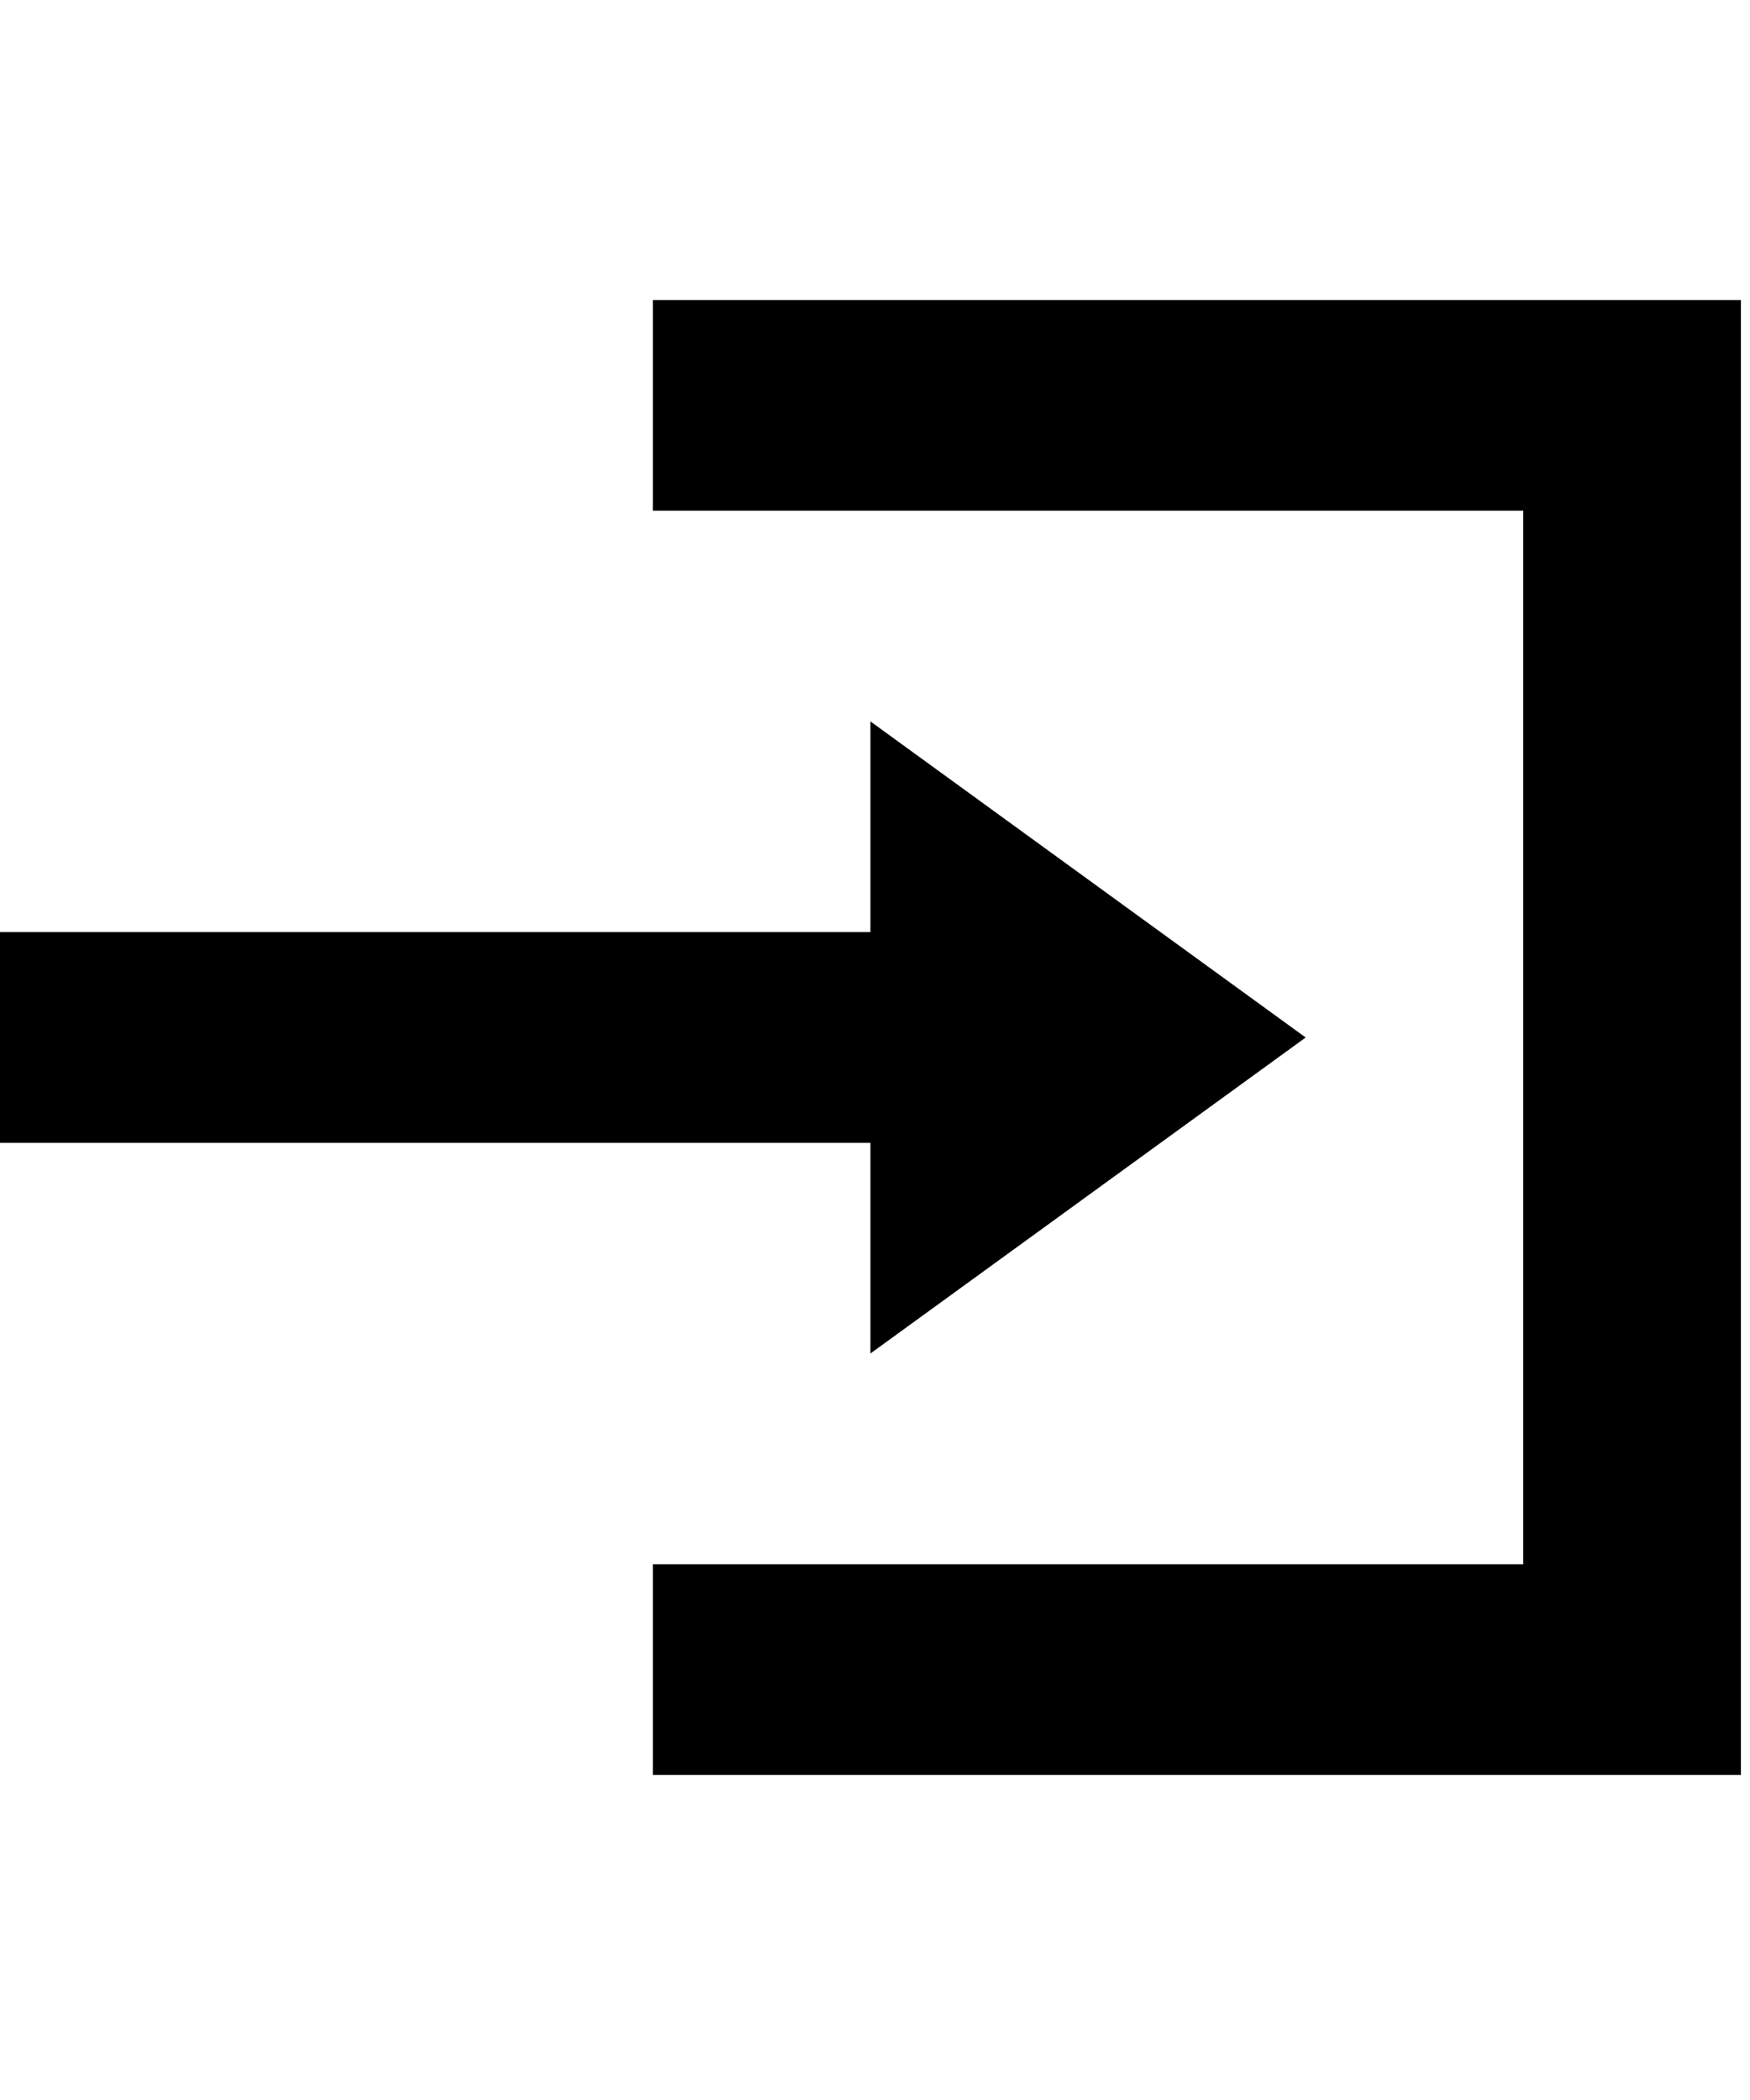 <svg width="25" height="30" viewBox="0 0 21 18" fill="none" xmlns="http://www.w3.org/2000/svg">
<path d="M7.834 0V2.528H18.279V15.171H7.834V17.699H20.891V0H7.834ZM10.445 5.057V7.585H0V10.114H10.445V12.642L15.668 8.85L10.445 5.057Z" fill="black"/>
</svg>
